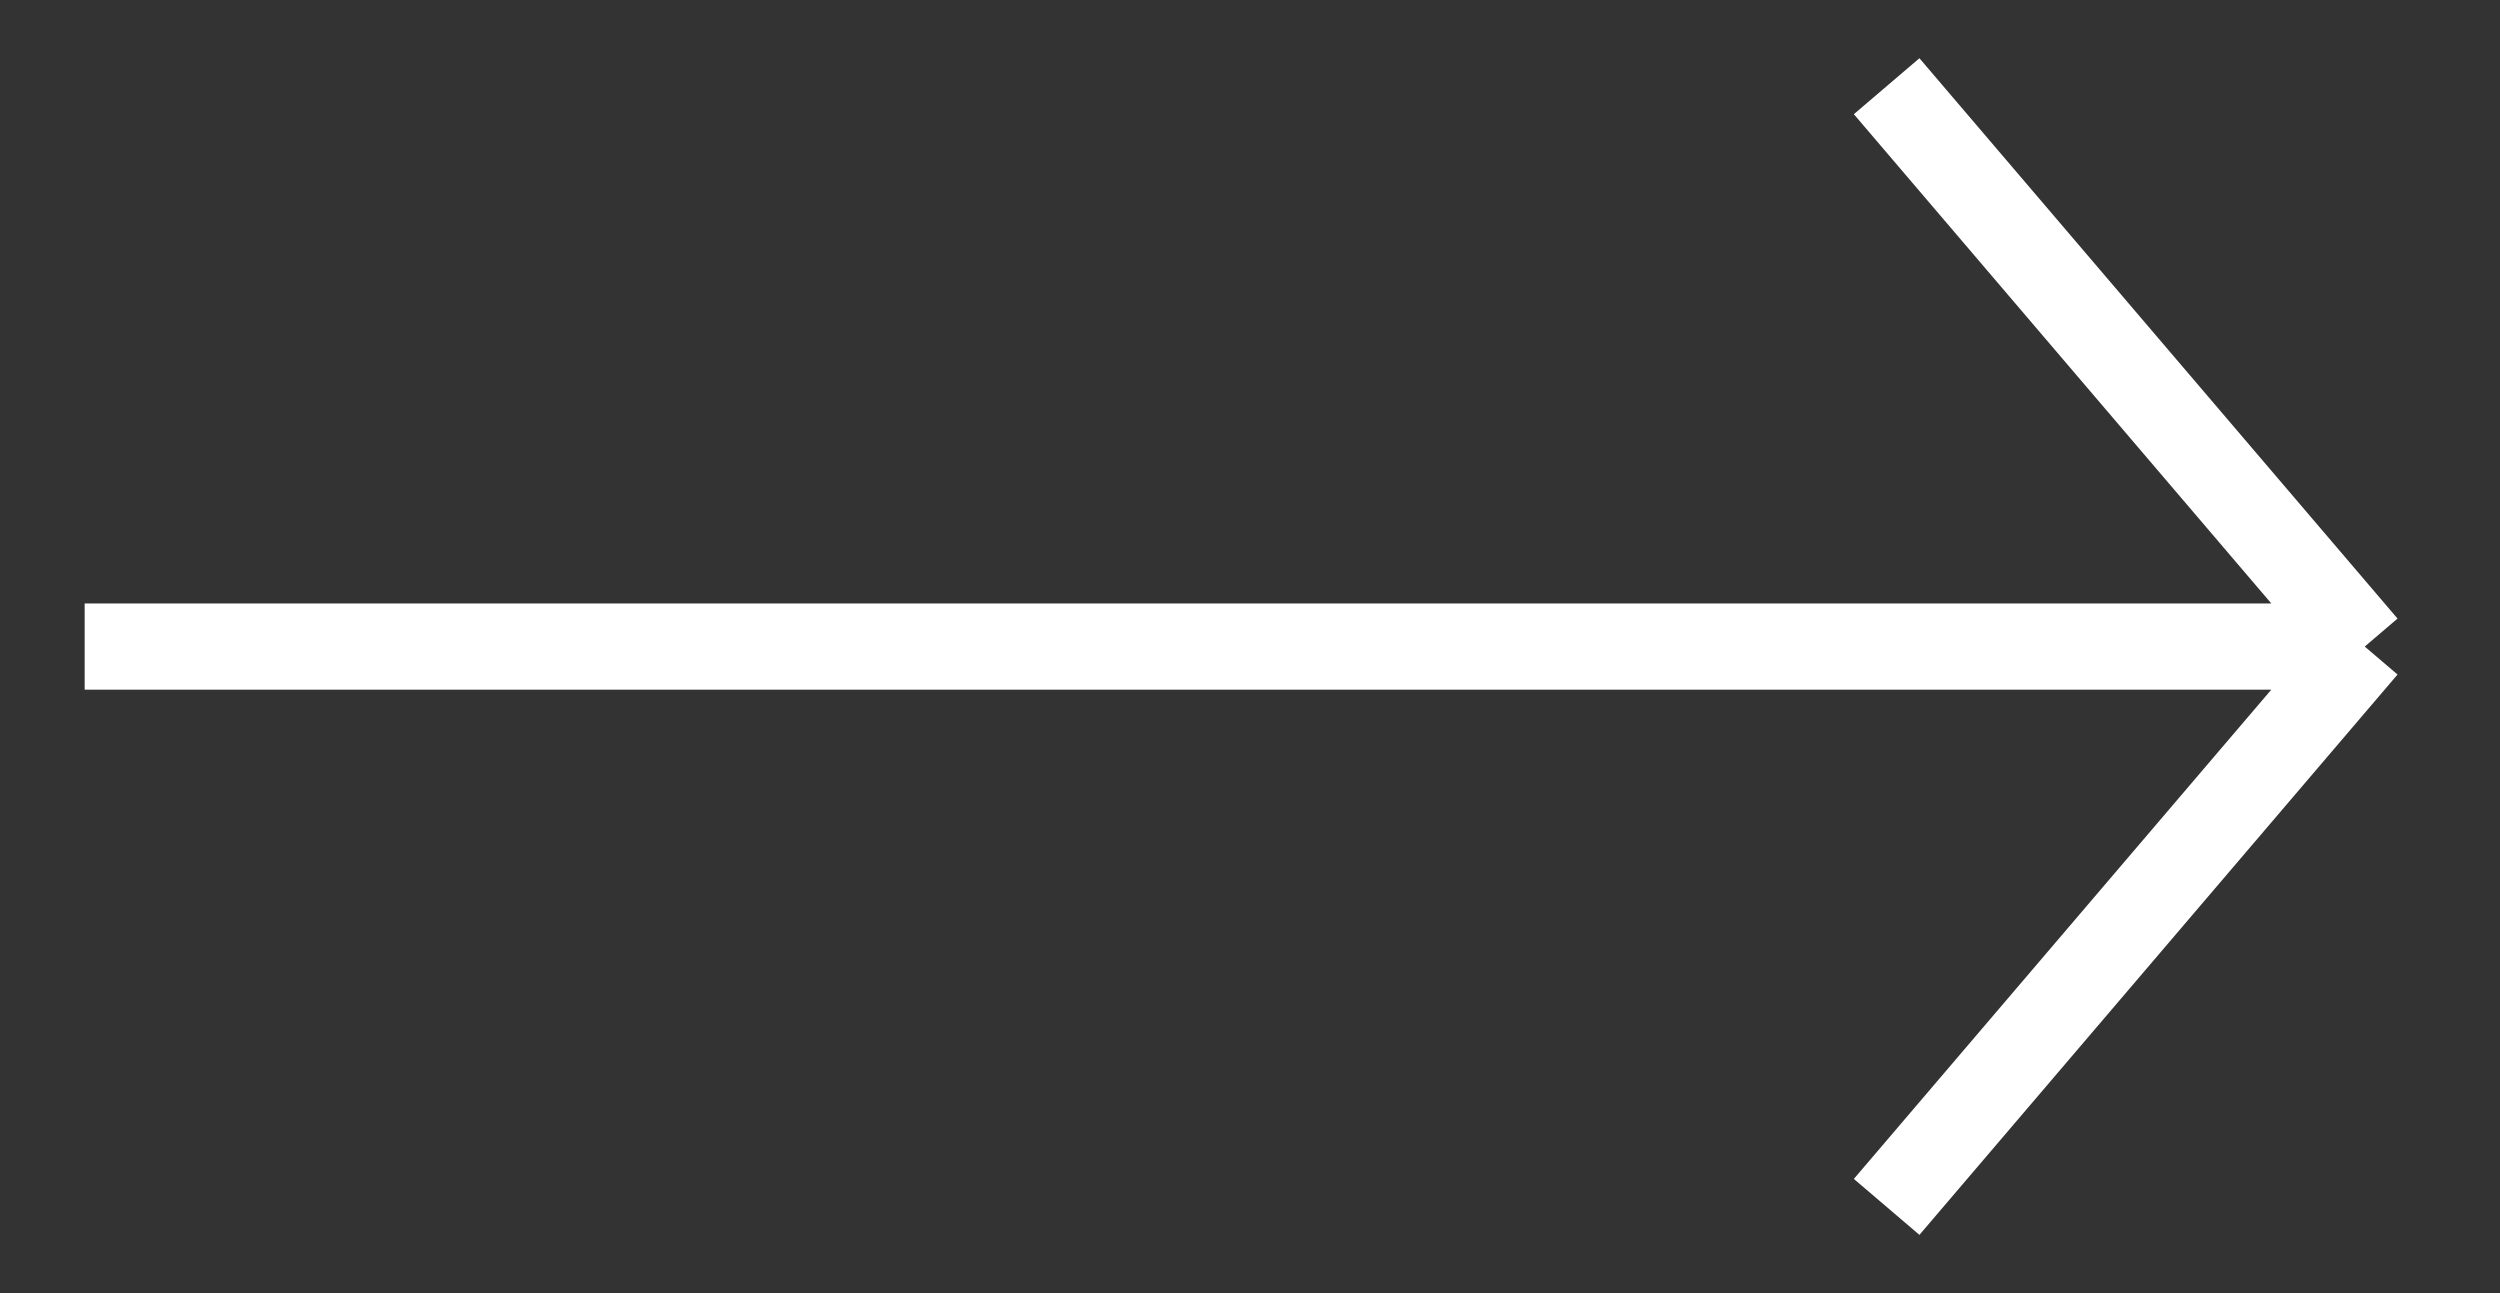 <svg width="29" height="15" viewBox="0 0 29 15" fill="none" xmlns="http://www.w3.org/2000/svg">
<rect x="0" y="0" width="29" height="15" fill="#333333" stroke="none"/>
<path d="M21.885 1L27.431 7.5M27.431 7.5L21.885 14M27.431 7.5H0.982" stroke="white" fill='white' />
</svg>
